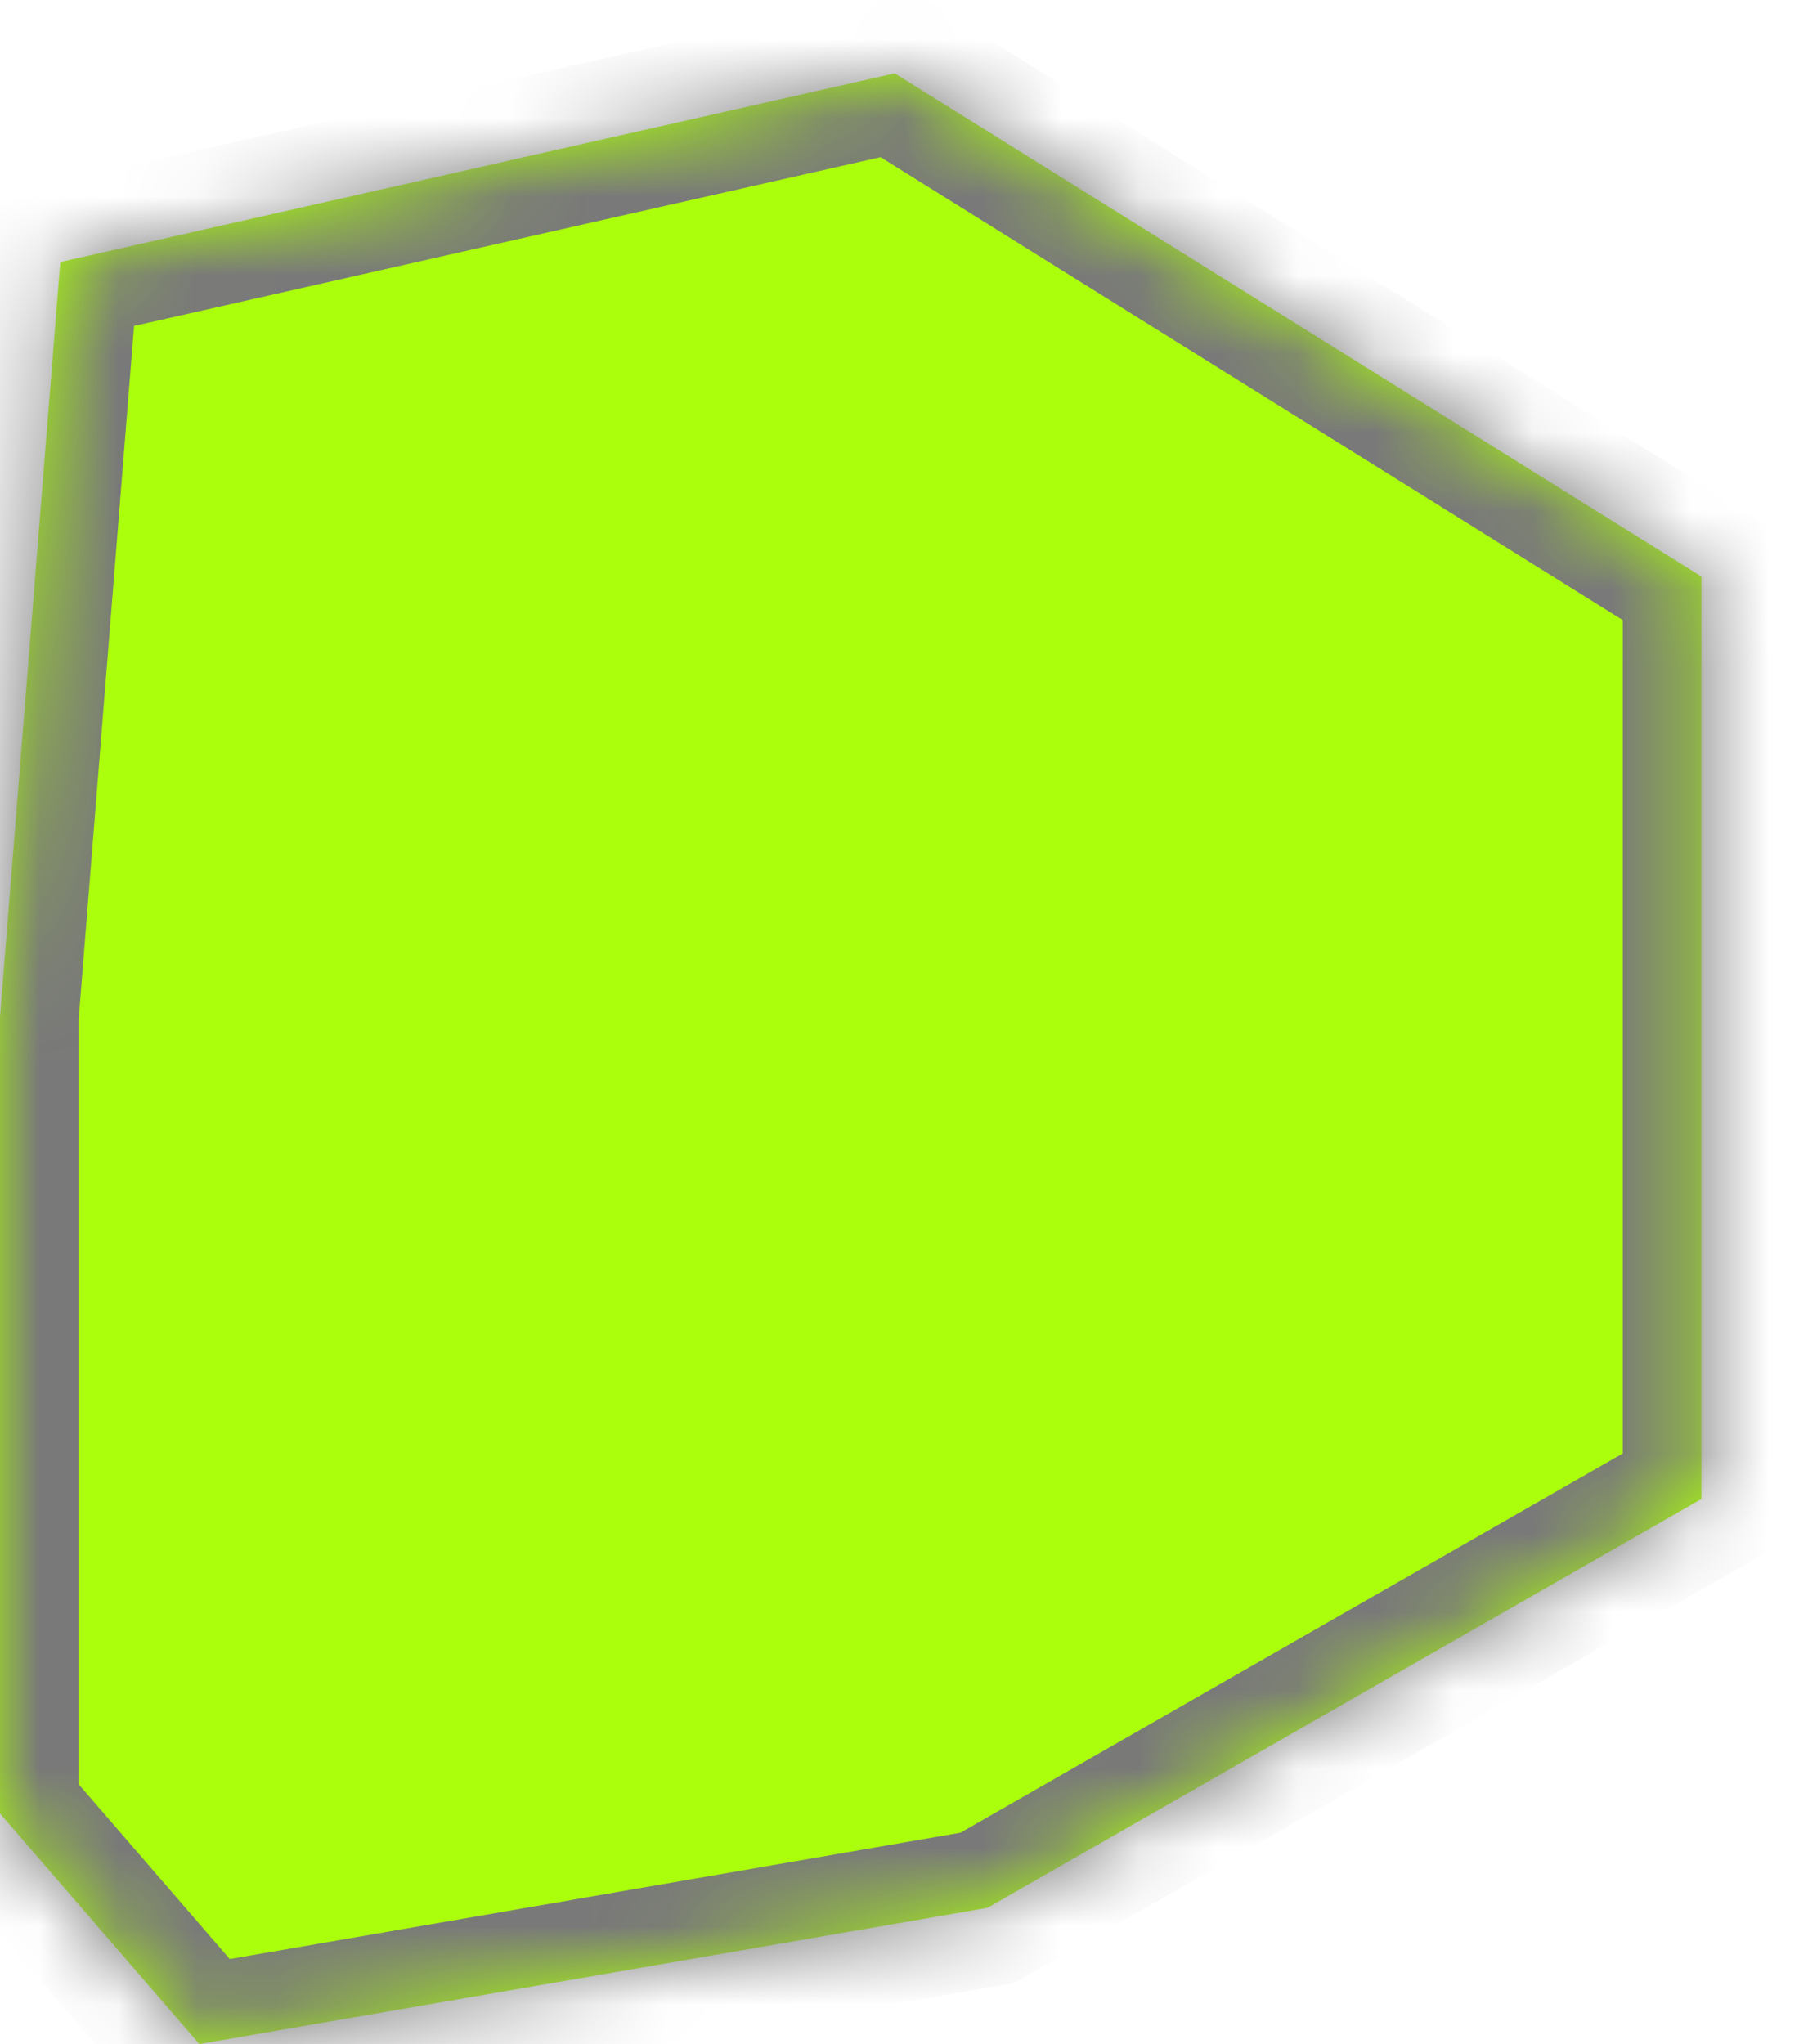 ﻿<?xml version="1.0" encoding="utf-8"?>
<svg version="1.1" xmlns:xlink="http://www.w3.org/1999/xlink" width="23px" height="26px" xmlns="http://www.w3.org/2000/svg">
  <defs>
    <pattern id="BGPattern" patternUnits="userSpaceOnUse" alignment="0 0" imageRepeat="None" />
    <mask fill="white" id="Clip27">
      <path d="M 0.767 3.333  L 0 12.933  L 0 23.067  L 2.536 26  L 12.562 24.267  L 21.644 19.067  L 21.644 7.333  L 11.382 0.933  L 0.767 3.333  Z " fill-rule="evenodd" />
    </mask>
  </defs>
  <g transform="matrix(1 0 0 1 -275 -610 )">
    <path d="M 0.767 3.333  L 0 12.933  L 0 23.067  L 2.536 26  L 12.562 24.267  L 21.644 19.067  L 21.644 7.333  L 11.382 0.933  L 0.767 3.333  Z " fill-rule="nonzero" fill="rgba(171, 255, 12, 1)" stroke="none" transform="matrix(1 0 0 1 275 610 )" class="fill" />
    <path d="M 0.767 3.333  L 0 12.933  L 0 23.067  L 2.536 26  L 12.562 24.267  L 21.644 19.067  L 21.644 7.333  L 11.382 0.933  L 0.767 3.333  Z " stroke-width="2" stroke-dasharray="0" stroke="rgba(121, 121, 121, 1)" fill="none" transform="matrix(1 0 0 1 275 610 )" class="stroke" mask="url(#Clip27)" />
  </g>
</svg>